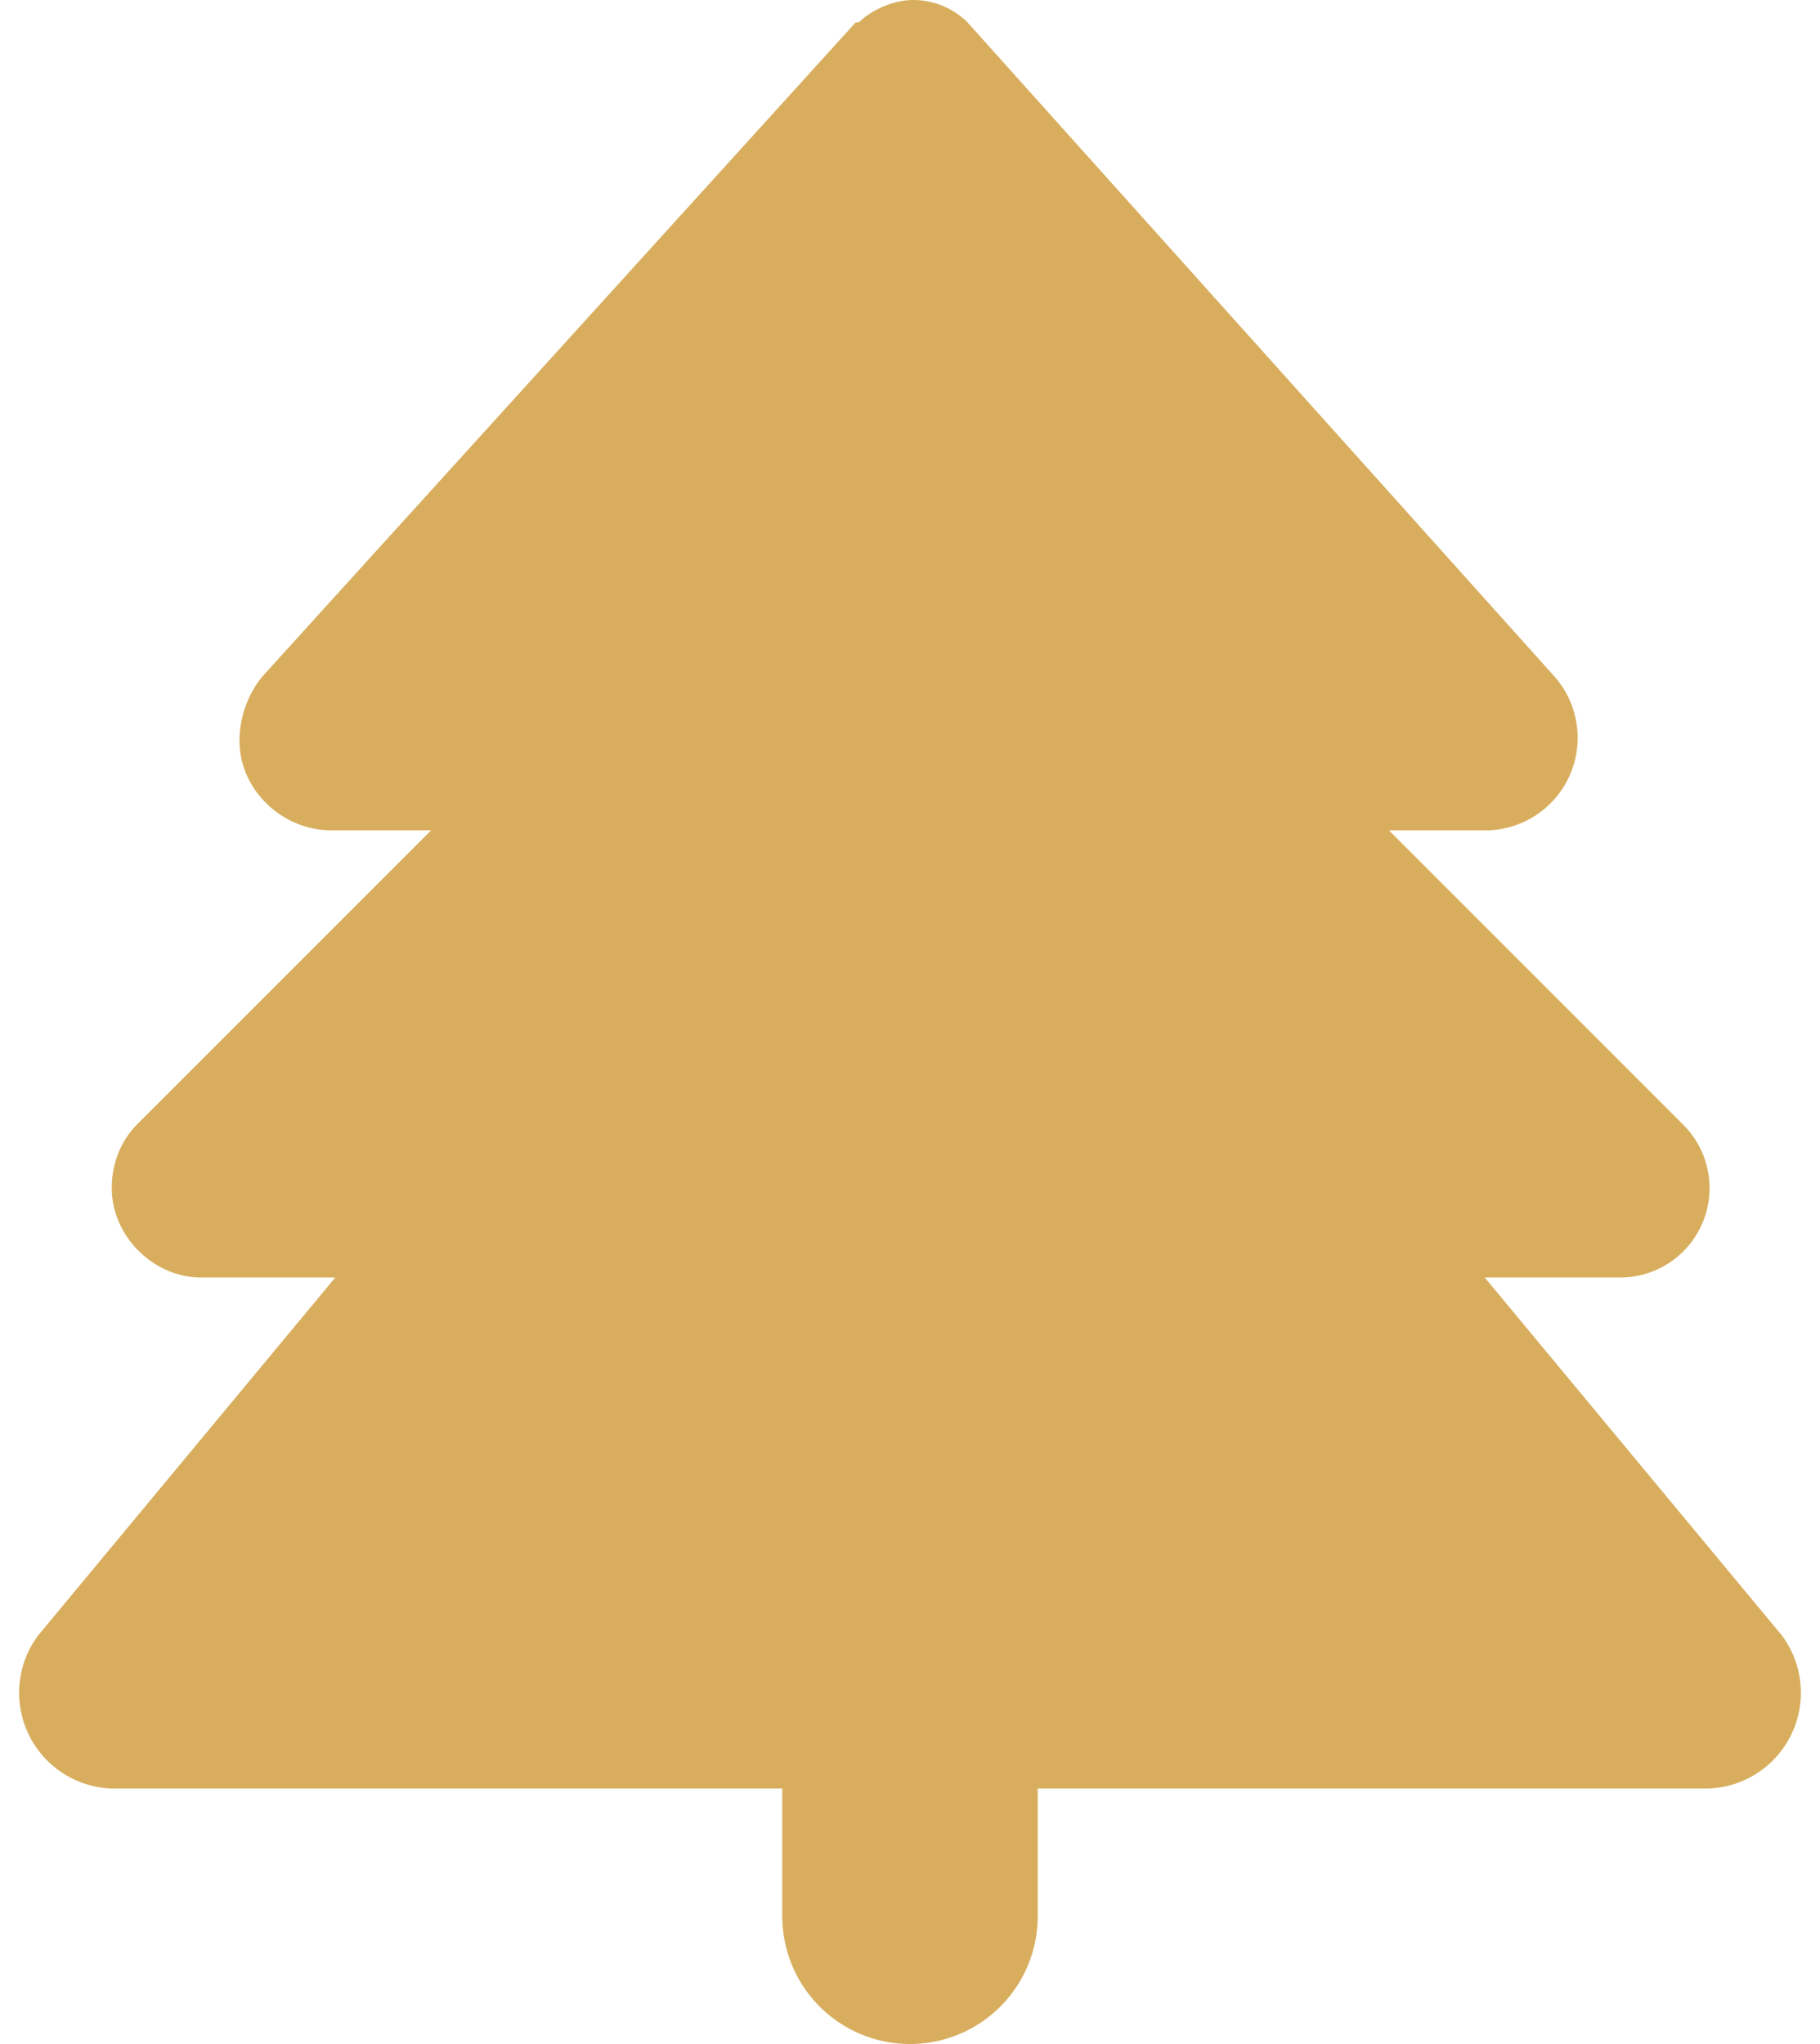 <svg xmlns="http://www.w3.org/2000/svg" width="57" height="64" fill="none"><g clip-path="url(#a)"><path fill="#D8AE5E" d="M26.8.7 8.2 21.2c-.4.5-.7 1.2-.7 2 0 1.5 1.3 2.8 2.9 2.8h3.1l-9.2 9.2c-.5.5-.8 1.2-.8 2 0 1.5 1.3 2.8 2.8 2.8h4.2L1.2 51.2A3 3 0 0 0 3.5 56h21v4a4 4 0 1 0 8 0v-4h21a3 3 0 0 0 2.3-4.8L46.5 40h4.2a2.8 2.8 0 0 0 2-4.8L43.5 26h3.1a2.9 2.9 0 0 0 2.1-4.8L30.3.7c-.4-.4-1-.7-1.7-.7-.6 0-1.3.3-1.7.7Z"/></g><defs><clipPath id="a"><path fill="#fff" d="M.5 0h56v64H.5z"/></clipPath></defs></svg>